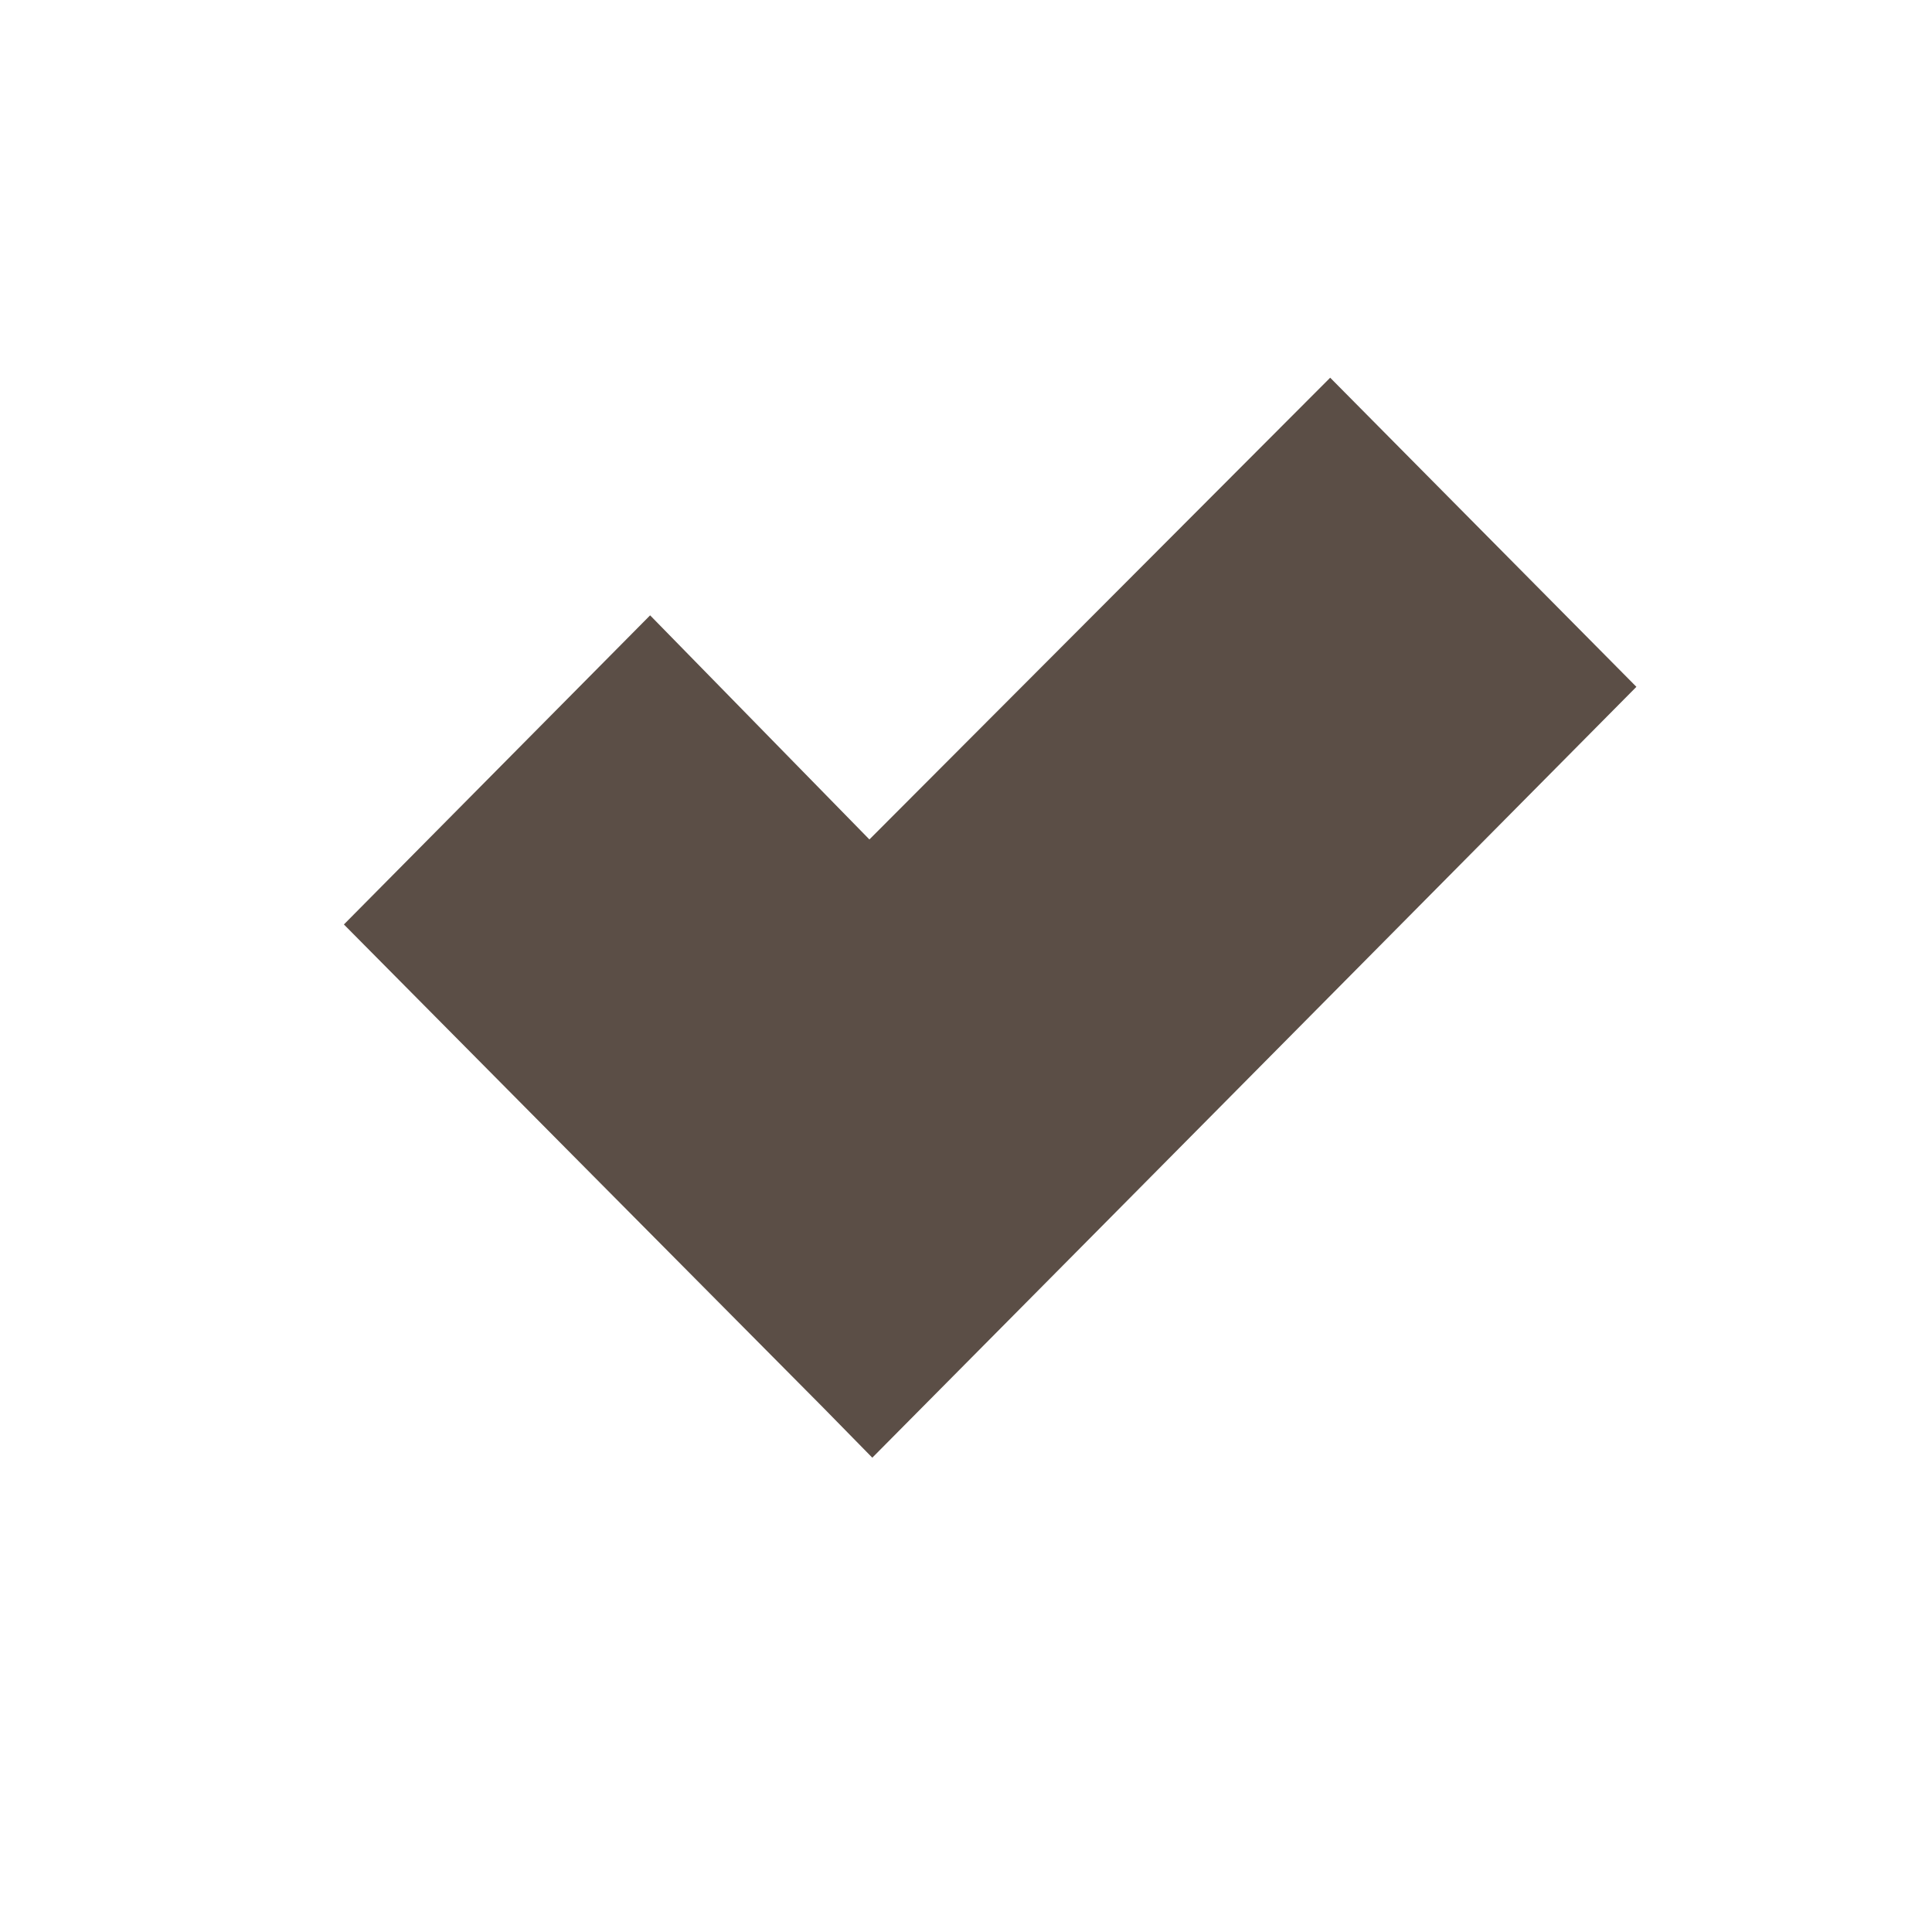 <svg xmlns="http://www.w3.org/2000/svg" width="20" height="20" viewBox="0 0 20 20">
  <defs>
    <style>
      .cls-1 {
        fill: #5b4e46;
      }
    </style>
  </defs>
  <g id="Layer_1" data-name="Layer 1">
    <path id="Path_4705" data-name="Path 4705" class="cls-1" d="M16.94,7.11l-3.17-3.2L9,8.69,6.73,6.37,3.56,9.57l2.3,2.32,2.66,2.68.51.52L11.4,12.7Z"/>
  </g>
</svg>
